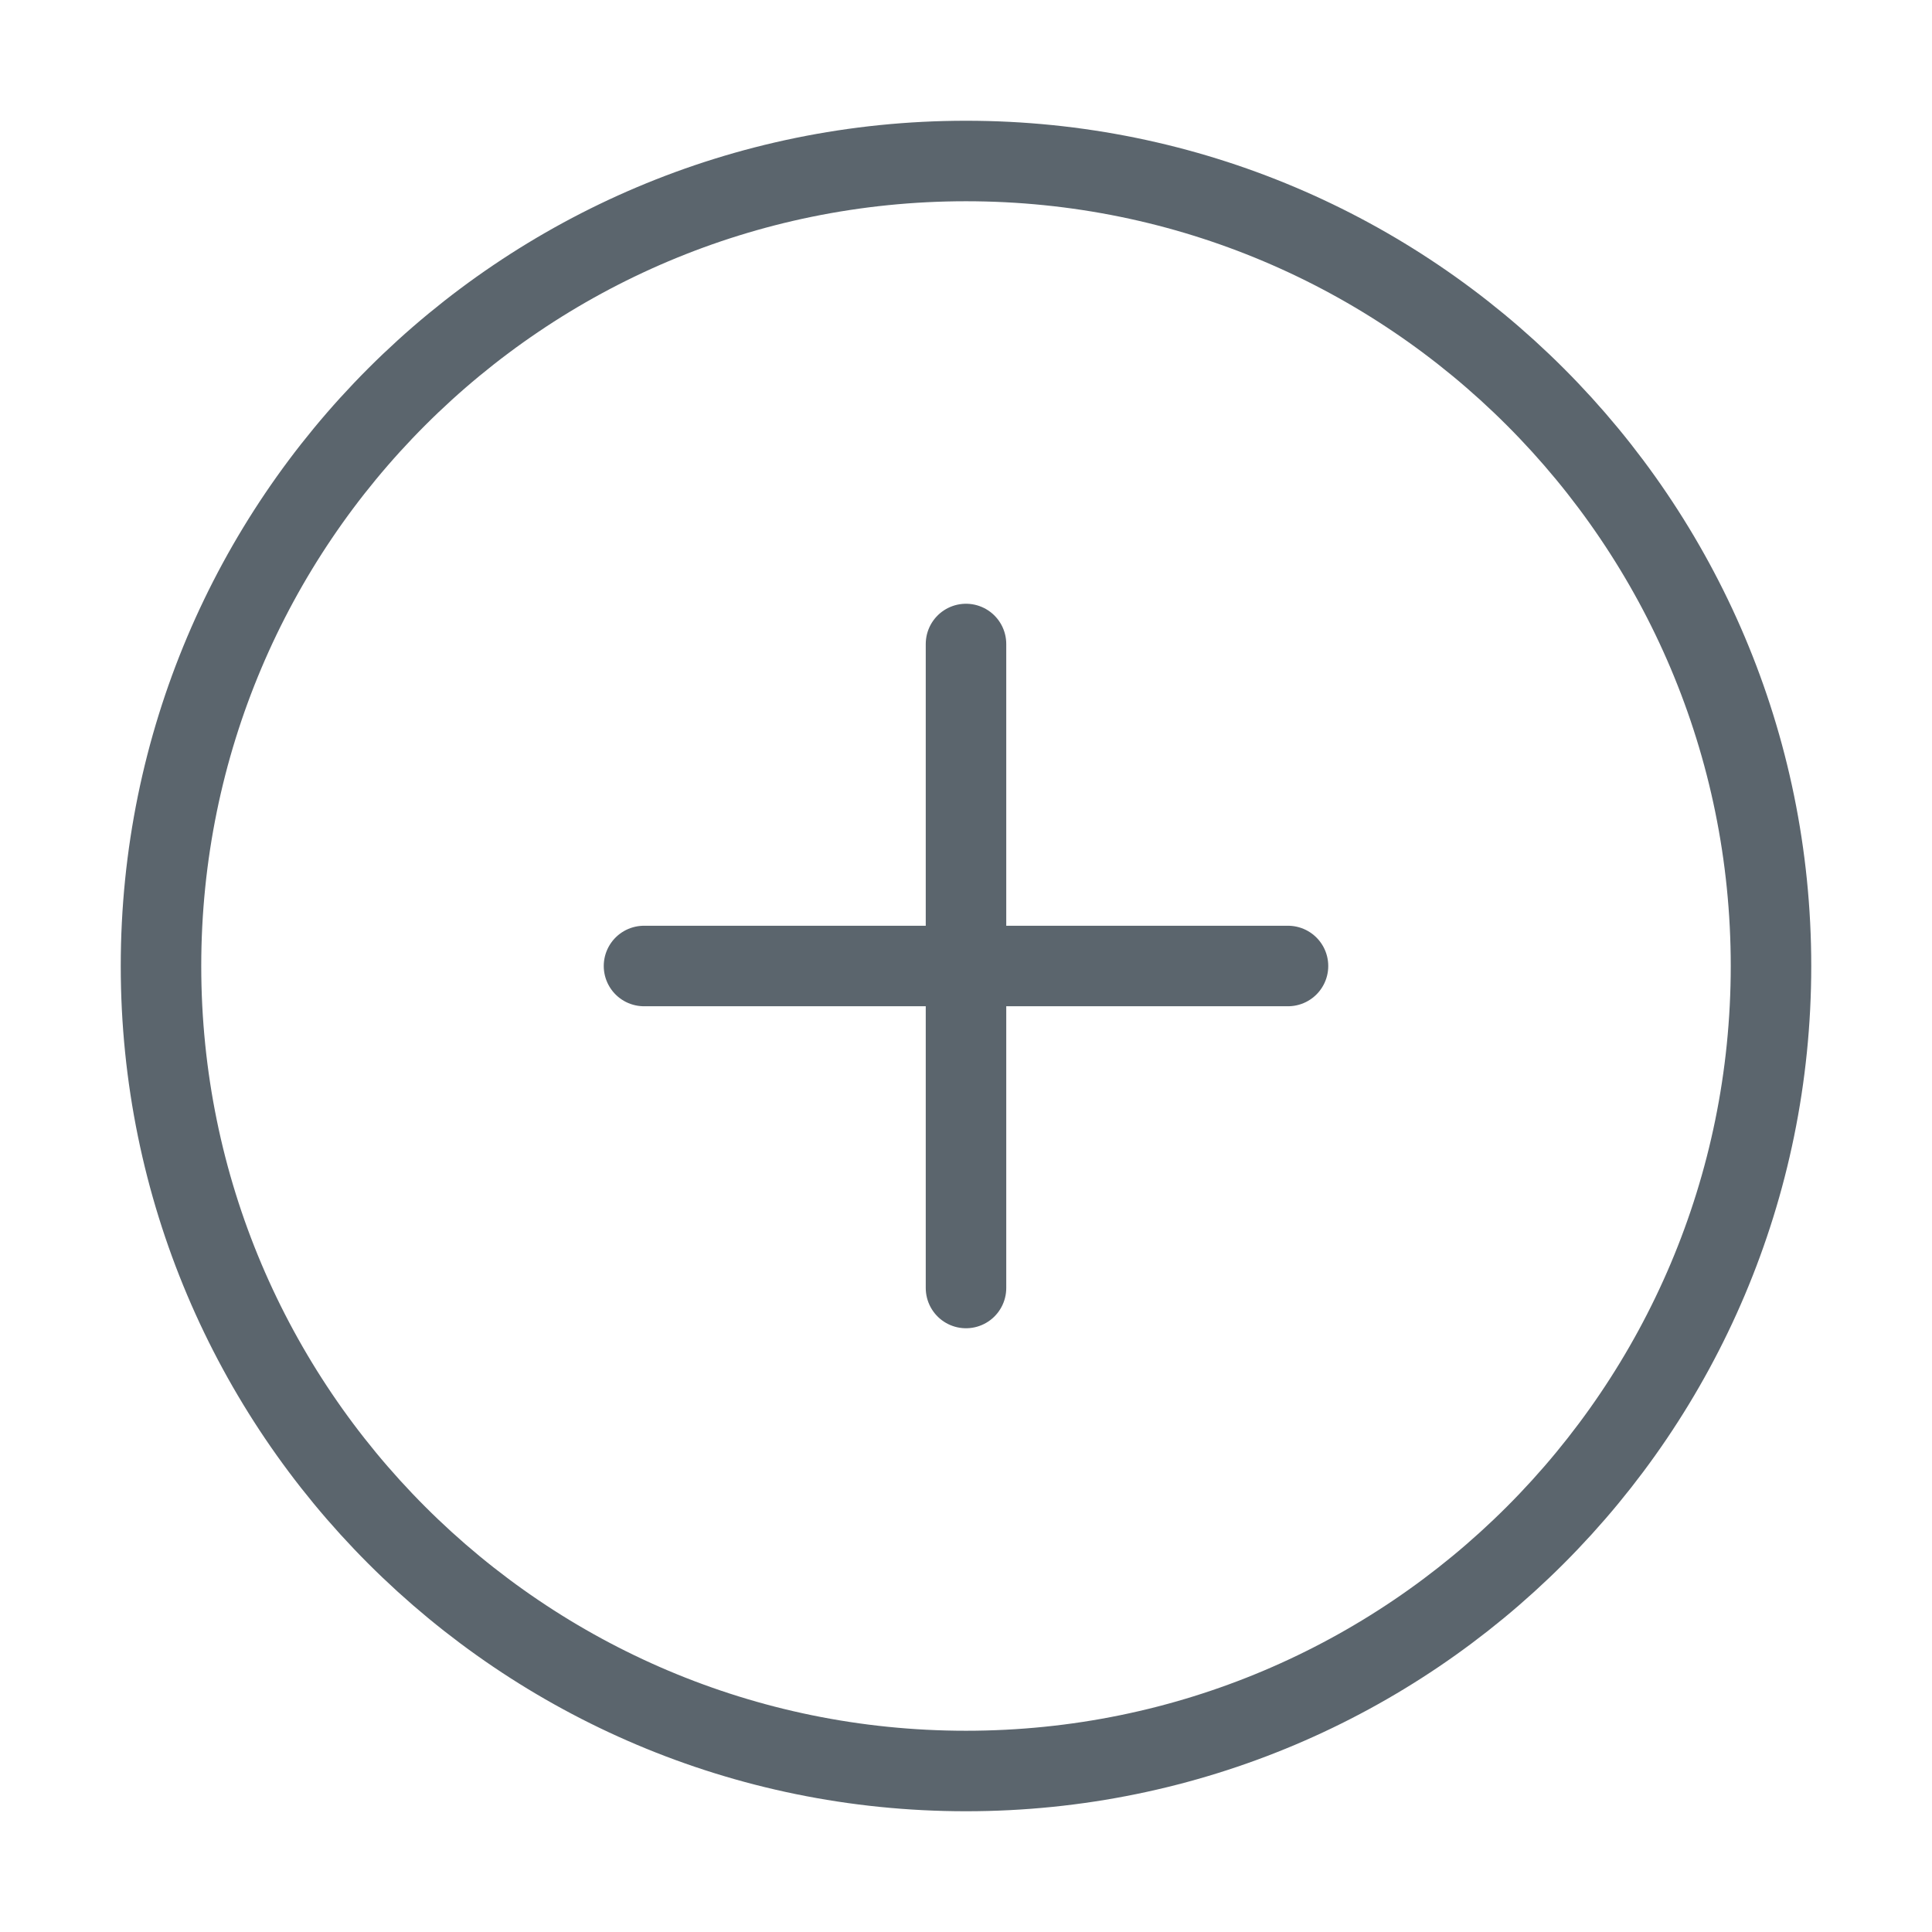 <svg width="24" height="24" viewBox="0 0 24 24" fill="none" xmlns="http://www.w3.org/2000/svg">
<path d="M12 22C17.523 22 22 17.523 22 12C22 6.477 17.523 2 12 2C6.477 2 2 6.477 2 12C2 17.523 6.477 22 12 22Z" stroke="#5B656D" stroke-linecap="round" stroke-linejoin="round"/>
<path d="M12 8V16" stroke="#5B656D" stroke-linecap="round" stroke-linejoin="round"/>
<path d="M8 12H16" stroke="#5B656D" stroke-linecap="round" stroke-linejoin="round"/>
</svg>
